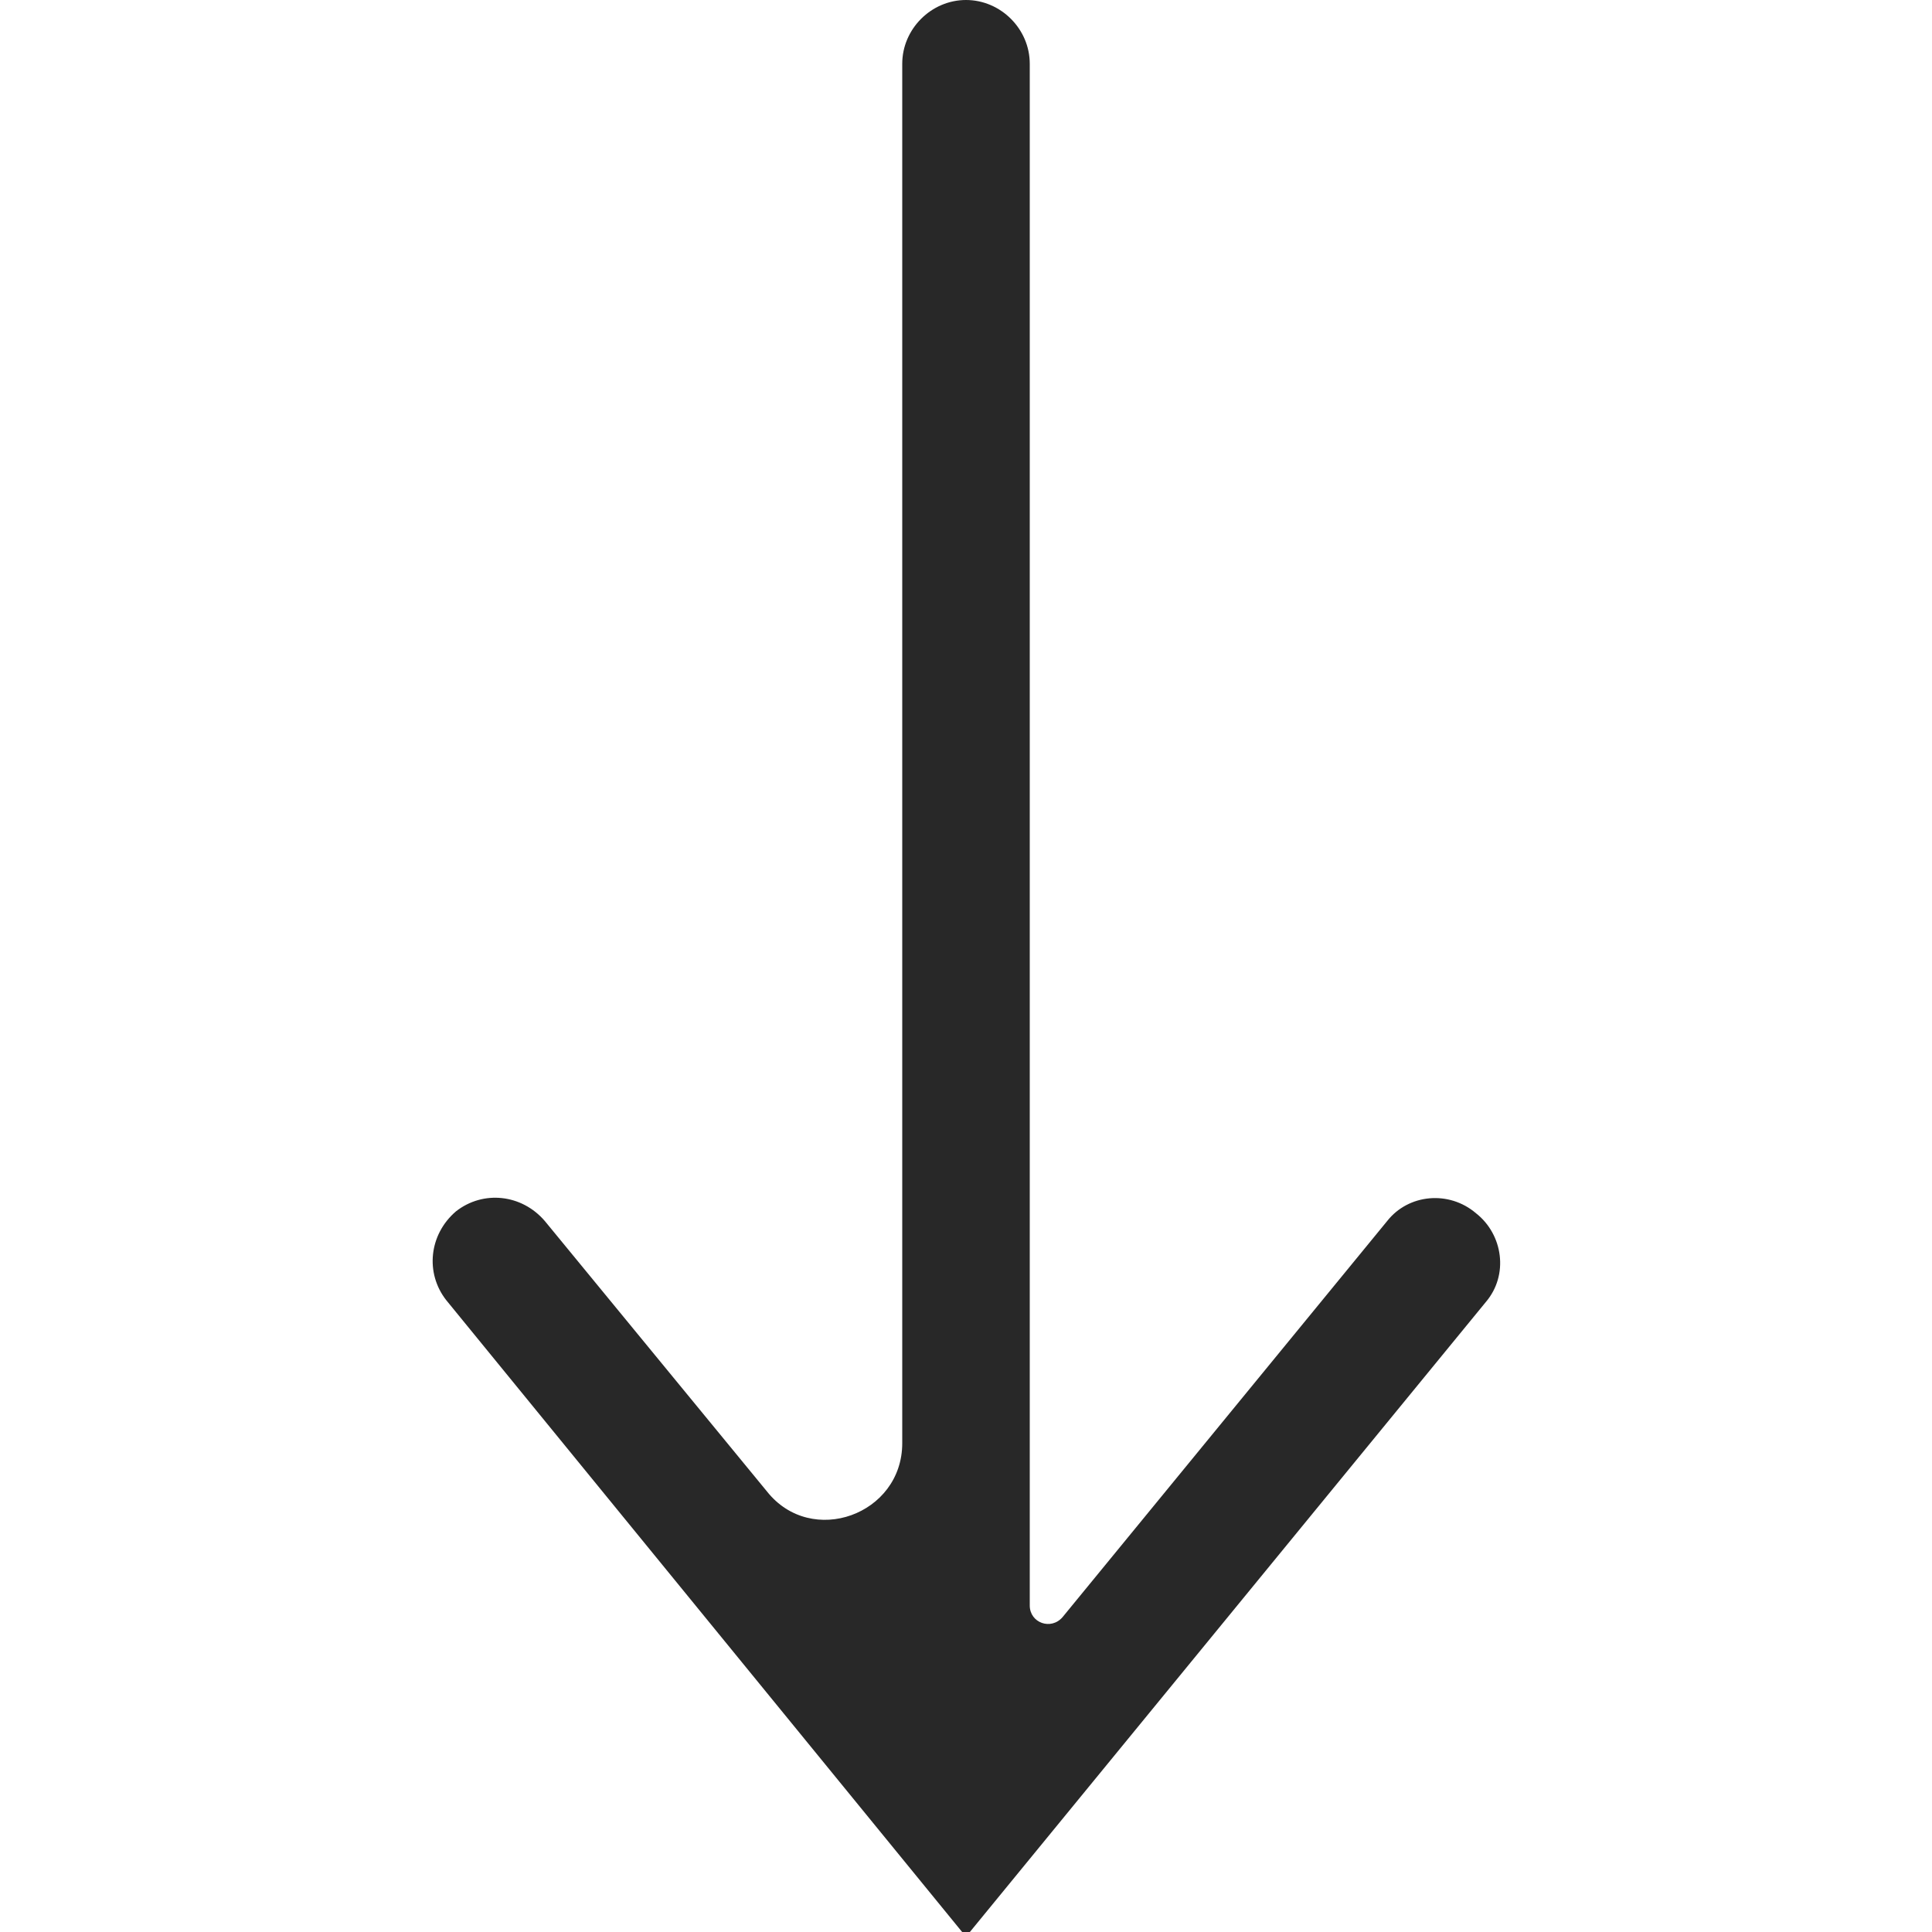 <?xml version="1.0" encoding="utf-8"?>
<!-- Generator: Adobe Illustrator 18.1.1, SVG Export Plug-In . SVG Version: 6.00 Build 0)  -->
<svg version="1.1" id="Layer_1" xmlns="http://www.w3.org/2000/svg" xmlns:xlink="http://www.w3.org/1999/xlink" x="0px" y="0px"
	 viewBox="0 0 100 100" enable-background="new 0 0 100 100" xml:space="preserve">
<path fill="#282828" d="M71.8,63.2L55,83.7c-0.6,0.7-1.7,0.3-1.7-0.6V3.3C53.3,1.5,51.8,0,50,0h0c-1.8,0-3.3,1.5-3.3,3.3v71.4
	c0,3.7-4.7,5.4-7,2.5l-11.5-14c-1.2-1.4-3.2-1.6-4.6-0.5l0,0c-1.4,1.2-1.6,3.2-0.5,4.6L49.8,100c0.1,0.1,0.3,0.1,0.4,0l26.7-32.6
	c1.2-1.4,0.9-3.5-0.5-4.6l0,0C75,61.6,72.9,61.8,71.8,63.2z"/>
</svg>
